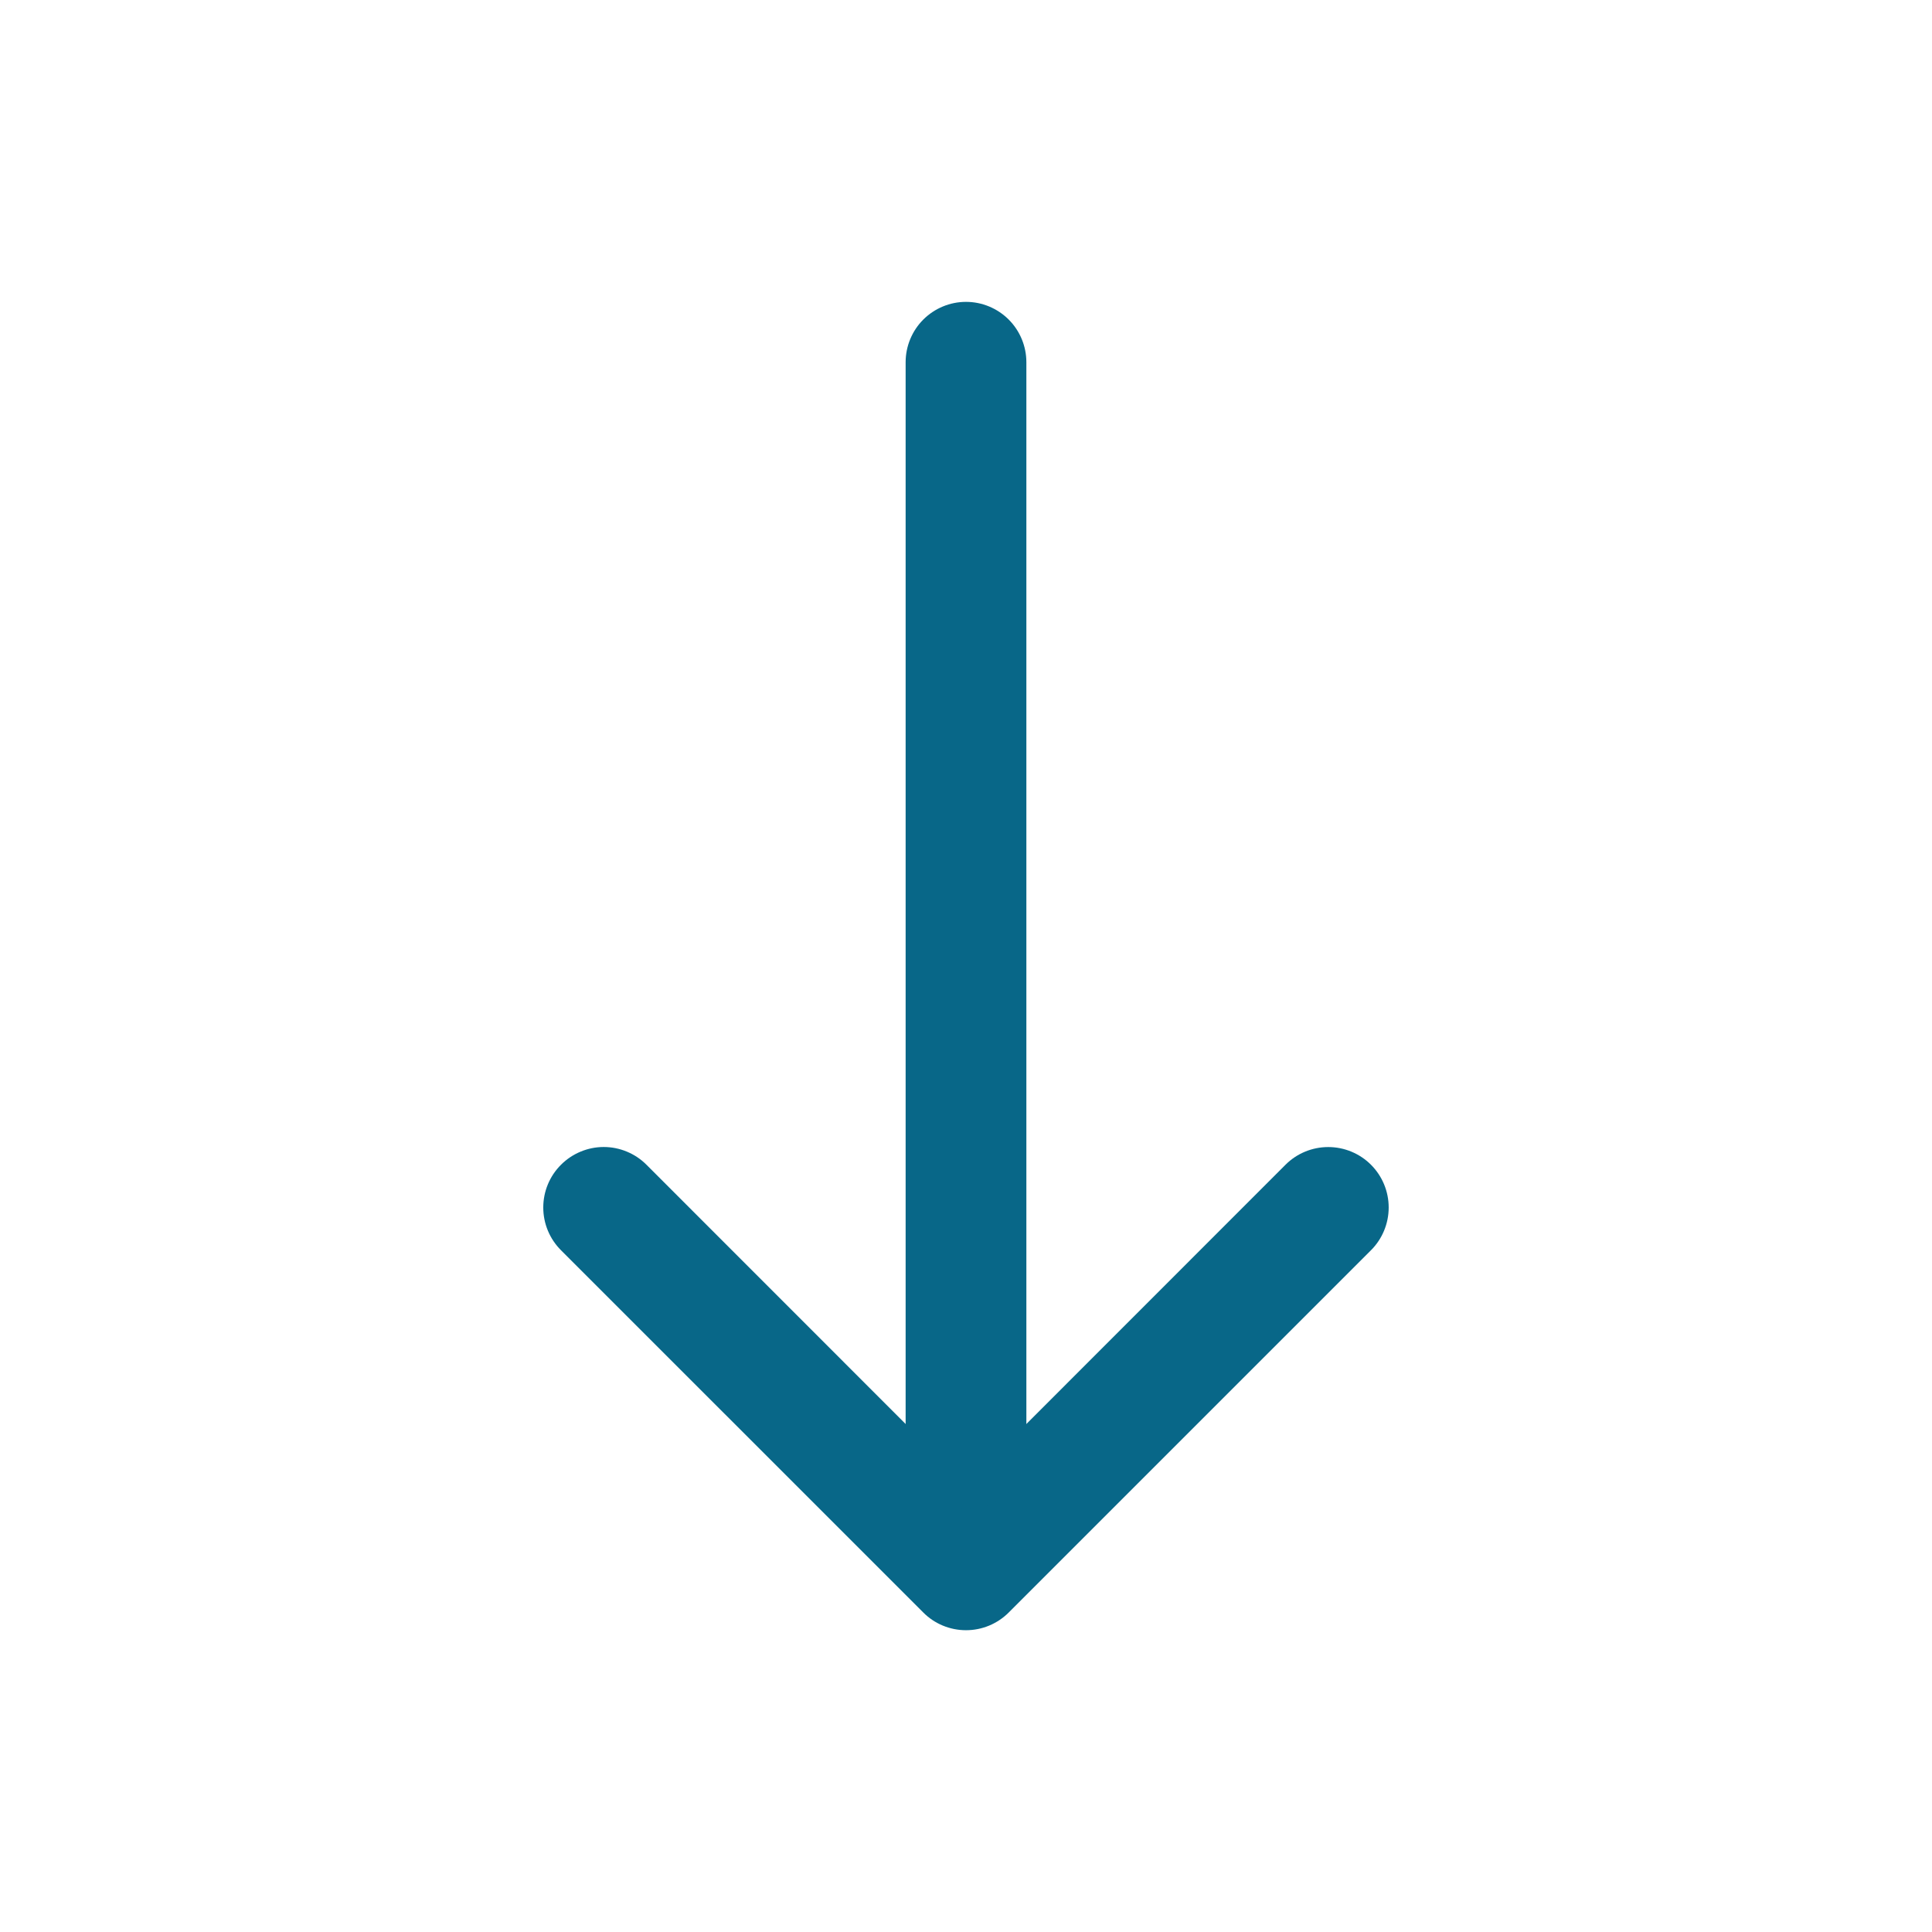 <svg width="73" height="73" viewBox="0 0 73 73" fill="none" xmlns="http://www.w3.org/2000/svg">
<path fill-rule="evenodd" clip-rule="evenodd" d="M21.197 44.01C21.409 43.797 21.661 43.629 21.938 43.514C22.215 43.399 22.512 43.339 22.812 43.339C23.112 43.339 23.409 43.399 23.686 43.514C23.964 43.629 24.215 43.797 24.427 44.01L36.5 56.087L48.572 44.01C49 43.581 49.581 43.341 50.187 43.341C50.793 43.341 51.374 43.581 51.802 44.01C52.231 44.438 52.471 45.019 52.471 45.625C52.471 46.23 52.231 46.812 51.802 47.24L38.115 60.927C37.903 61.14 37.651 61.308 37.374 61.423C37.097 61.538 36.8 61.597 36.5 61.597C36.2 61.597 35.903 61.538 35.625 61.423C35.348 61.308 35.096 61.14 34.885 60.927L21.197 47.24C20.985 47.028 20.816 46.776 20.701 46.499C20.586 46.222 20.527 45.925 20.527 45.625C20.527 45.325 20.586 45.028 20.701 44.75C20.816 44.473 20.985 44.221 21.197 44.01Z" fill="#086788"/>
<path fill-rule="evenodd" clip-rule="evenodd" d="M36.5 11.406C37.105 11.406 37.685 11.647 38.113 12.074C38.541 12.502 38.781 13.082 38.781 13.688V54.75C38.781 55.355 38.541 55.935 38.113 56.363C37.685 56.791 37.105 57.031 36.5 57.031C35.895 57.031 35.315 56.791 34.887 56.363C34.459 55.935 34.219 55.355 34.219 54.75V13.688C34.219 13.082 34.459 12.502 34.887 12.074C35.315 11.647 35.895 11.406 36.5 11.406Z" fill="#086788"/>
</svg>
